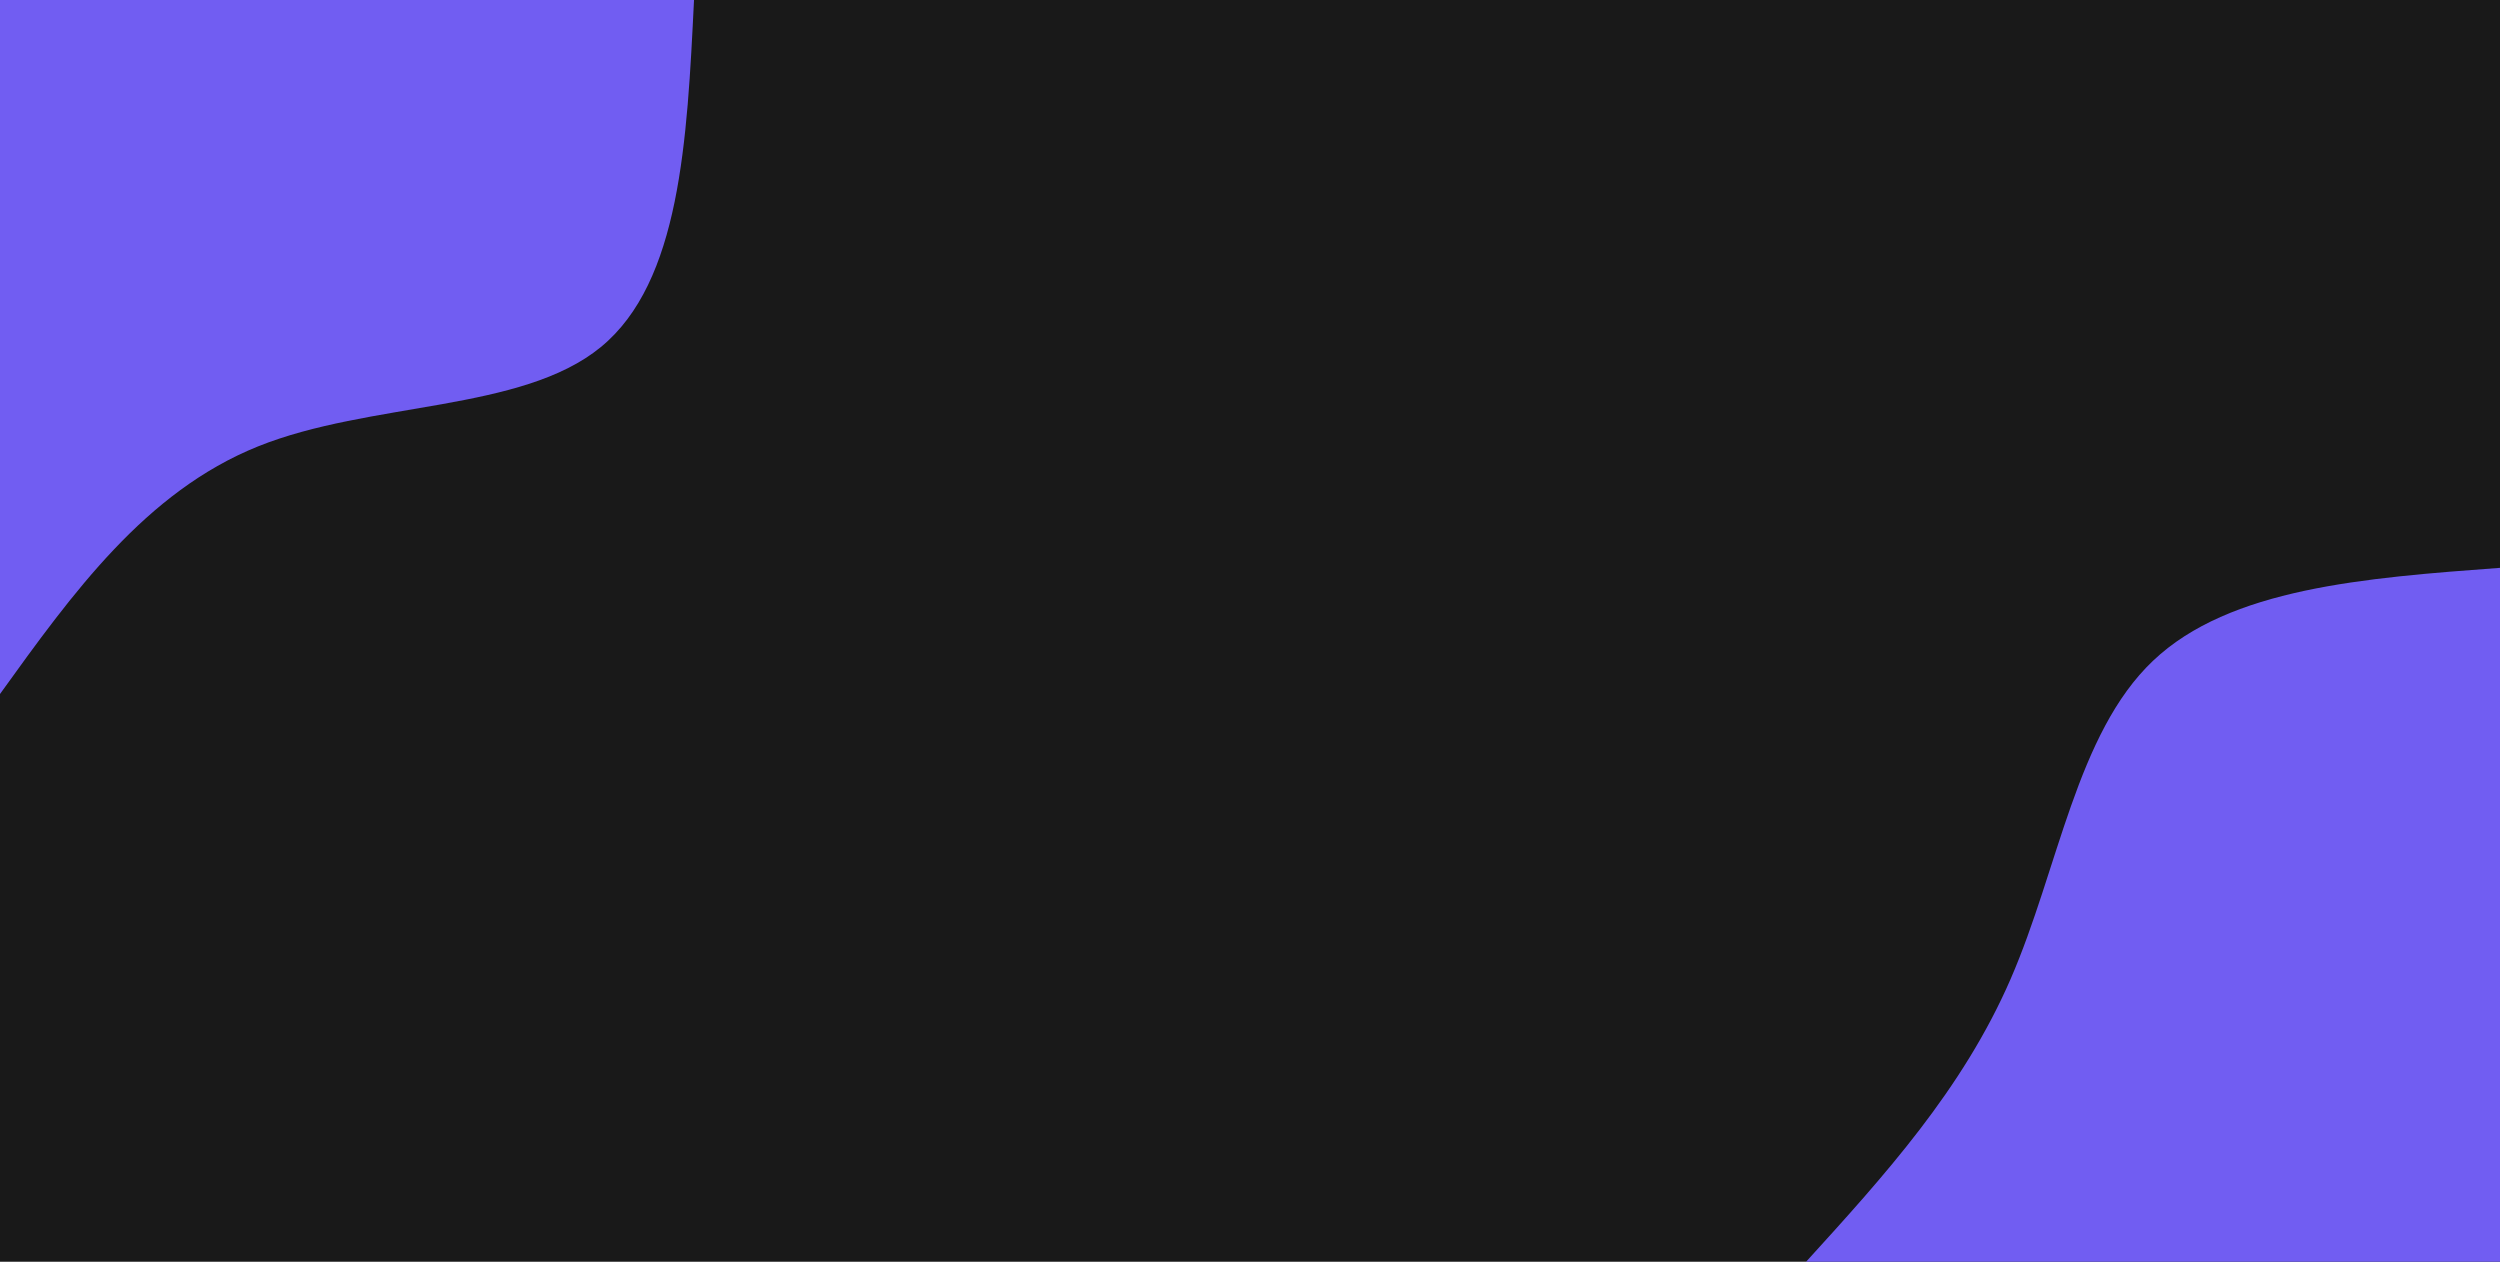 <svg id="visual" viewBox="0 0 1920 969" width="1920" height="969" xmlns="http://www.w3.org/2000/svg" xmlns:xlink="http://www.w3.org/1999/xlink" version="1.1"><rect x="0" y="0" width="1920" height="969" fill="#191919"></rect><defs><linearGradient id="grad1_0" x1="49.5%" y1="100%" x2="100%" y2="0%"><stop offset="10.372%" stop-color="#191919" stop-opacity="1"></stop><stop offset="89.628%" stop-color="#191919" stop-opacity="1"></stop></linearGradient></defs><defs><linearGradient id="grad2_0" x1="0%" y1="100%" x2="50.5%" y2="0%"><stop offset="10.372%" stop-color="#191919" stop-opacity="1"></stop><stop offset="89.628%" stop-color="#191919" stop-opacity="1"></stop></linearGradient></defs><g transform="translate(1920, 969)"><path d="M-532.9 0C-472.9 -66 -412.8 -132.1 -375.9 -217C-339 -301.9 -325.3 -405.7 -266.5 -461.5C-207.7 -517.4 -103.8 -525.2 0 -532.9L0 0Z" fill="#715DF2"></path></g><g transform="translate(0, 0)"><path d="M533 0C527.7 108.2 522.4 216.5 461.5 266.5C400.7 316.5 284.2 308.2 198 342.9C111.8 377.7 55.9 455.3 0 533L0 0Z" fill="#715DF2"></path></g></svg>